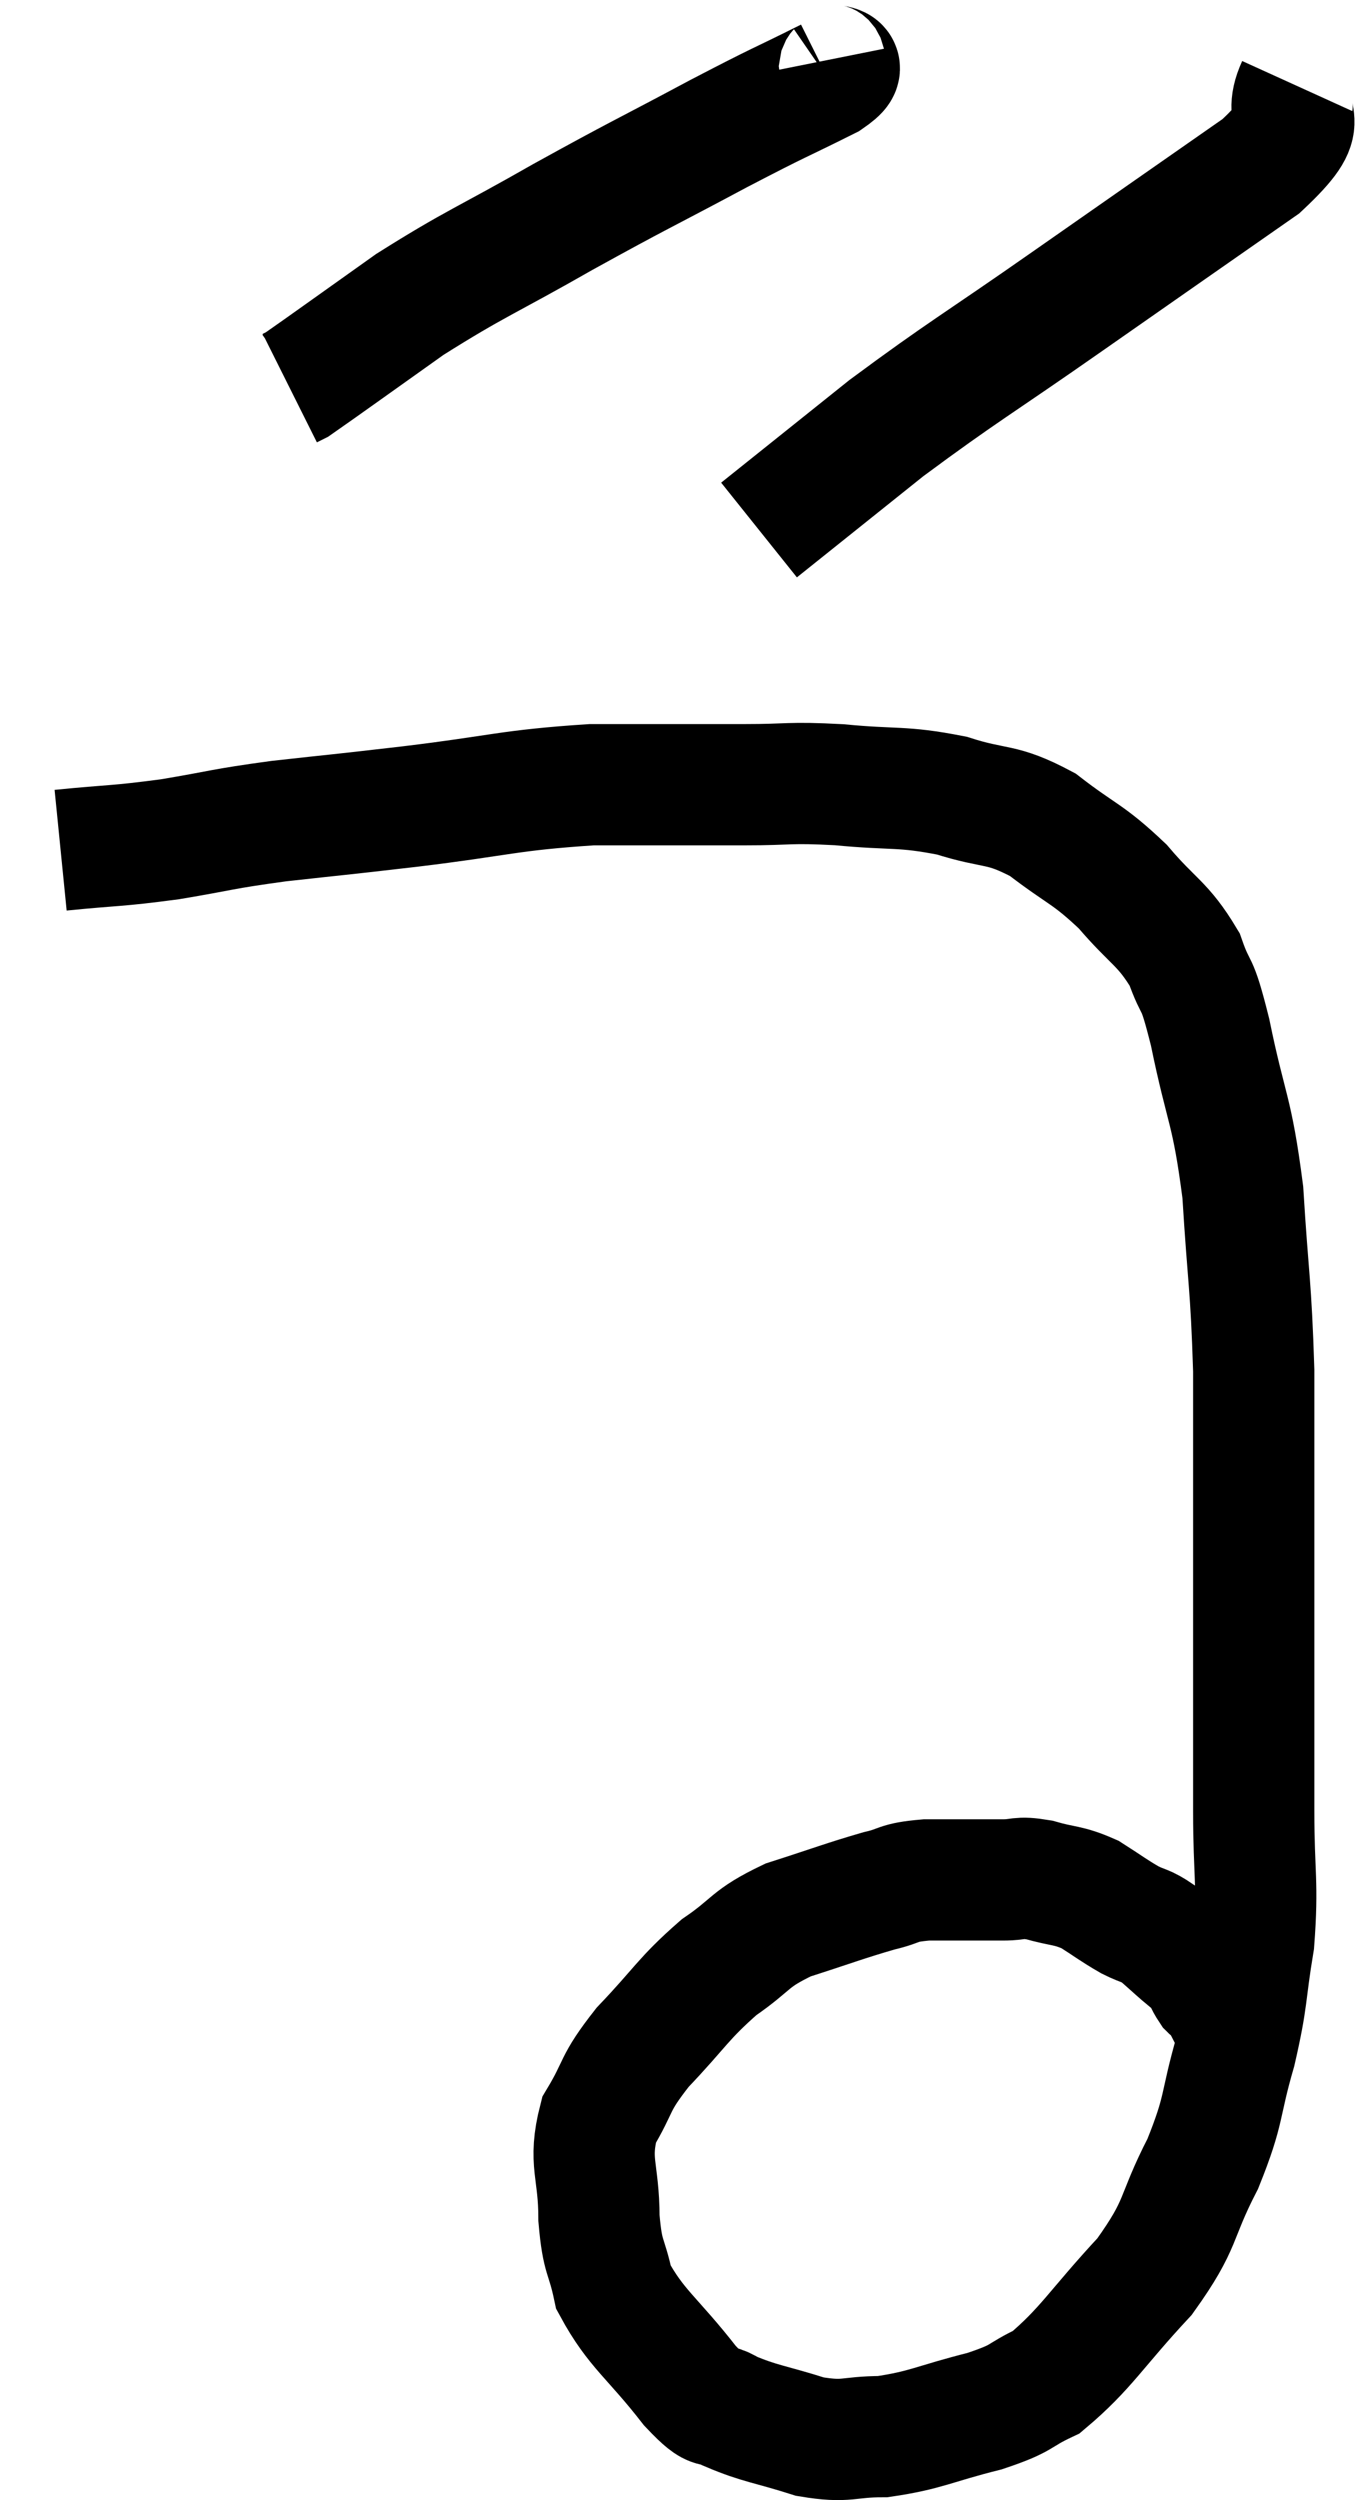 <svg xmlns="http://www.w3.org/2000/svg" viewBox="14.06 2.48 22.4 41.227" width="22.4" height="41.227"><path d="M 15.06 16.5 C 15.96 16.41, 15.96 16.44, 16.86 16.32 C 17.76 16.17, 17.67 16.155, 18.66 16.02 C 19.74 15.9, 19.53 15.93, 20.82 15.78 C 22.32 15.6, 22.44 15.51, 23.82 15.42 C 25.08 15.42, 25.32 15.42, 26.34 15.42 C 27.12 15.42, 27.045 15.375, 27.9 15.42 C 28.83 15.51, 28.92 15.435, 29.76 15.6 C 30.51 15.84, 30.555 15.705, 31.26 16.08 C 31.92 16.59, 31.995 16.545, 32.58 17.1 C 33.09 17.7, 33.24 17.7, 33.6 18.3 C 33.81 18.9, 33.78 18.54, 34.02 19.5 C 34.29 20.82, 34.38 20.745, 34.56 22.14 C 34.65 23.61, 34.695 23.64, 34.74 25.08 C 34.74 26.49, 34.74 26.7, 34.74 27.9 C 34.74 28.89, 34.74 28.77, 34.74 29.88 C 34.74 31.11, 34.74 31.185, 34.74 32.34 C 34.74 33.42, 34.815 33.51, 34.74 34.5 C 34.59 35.4, 34.65 35.385, 34.44 36.3 C 34.17 37.23, 34.275 37.23, 33.9 38.16 C 33.42 39.09, 33.585 39.12, 32.94 40.02 C 32.13 40.89, 31.98 41.205, 31.32 41.76 C 30.81 42, 30.975 42.015, 30.3 42.24 C 29.46 42.45, 29.34 42.555, 28.62 42.66 C 28.02 42.66, 28.05 42.765, 27.42 42.66 C 26.76 42.45, 26.595 42.45, 26.1 42.24 C 25.77 42.03, 25.92 42.33, 25.44 41.82 C 24.81 41.01, 24.555 40.89, 24.18 40.2 C 24.06 39.63, 24 39.75, 23.94 39.06 C 23.94 38.25, 23.76 38.145, 23.94 37.44 C 24.3 36.84, 24.165 36.87, 24.66 36.24 C 25.29 35.58, 25.32 35.445, 25.92 34.92 C 26.49 34.53, 26.4 34.455, 27.06 34.14 C 27.81 33.9, 27.99 33.825, 28.56 33.66 C 28.95 33.57, 28.83 33.525, 29.34 33.48 C 29.97 33.48, 30.135 33.48, 30.6 33.48 C 30.9 33.48, 30.84 33.42, 31.2 33.48 C 31.62 33.6, 31.665 33.555, 32.04 33.72 C 32.37 33.93, 32.415 33.975, 32.7 34.14 C 32.94 34.26, 32.94 34.215, 33.18 34.38 C 33.42 34.59, 33.495 34.665, 33.66 34.8 C 33.75 34.86, 33.75 34.8, 33.84 34.92 C 33.93 35.1, 33.93 35.145, 34.02 35.28 C 34.11 35.37, 34.095 35.295, 34.2 35.46 C 34.32 35.7, 34.35 35.745, 34.44 35.94 C 34.5 36.09, 34.53 36.165, 34.56 36.24 C 34.56 36.24, 34.56 36.24, 34.56 36.24 L 34.56 36.24" fill="none" stroke="black" stroke-width="2"></path><path d="M 27.66 3.48 C 27.69 3.63, 28.155 3.48, 27.72 3.78 C 26.82 4.23, 27.015 4.11, 25.92 4.68 C 24.63 5.37, 24.615 5.355, 23.34 6.06 C 22.08 6.78, 21.915 6.81, 20.82 7.5 C 19.89 8.16, 19.455 8.475, 18.96 8.82 L 18.84 8.88" fill="none" stroke="black" stroke-width="2"></path><path d="M 35.46 3.9 C 35.16 4.56, 35.805 4.335, 34.86 5.22 C 33.27 6.33, 33.225 6.36, 31.68 7.44 C 30.18 8.49, 29.955 8.595, 28.68 9.54 C 27.63 10.38, 27.105 10.8, 26.58 11.22 L 26.58 11.22" fill="none" stroke="black" stroke-width="2"></path></svg>